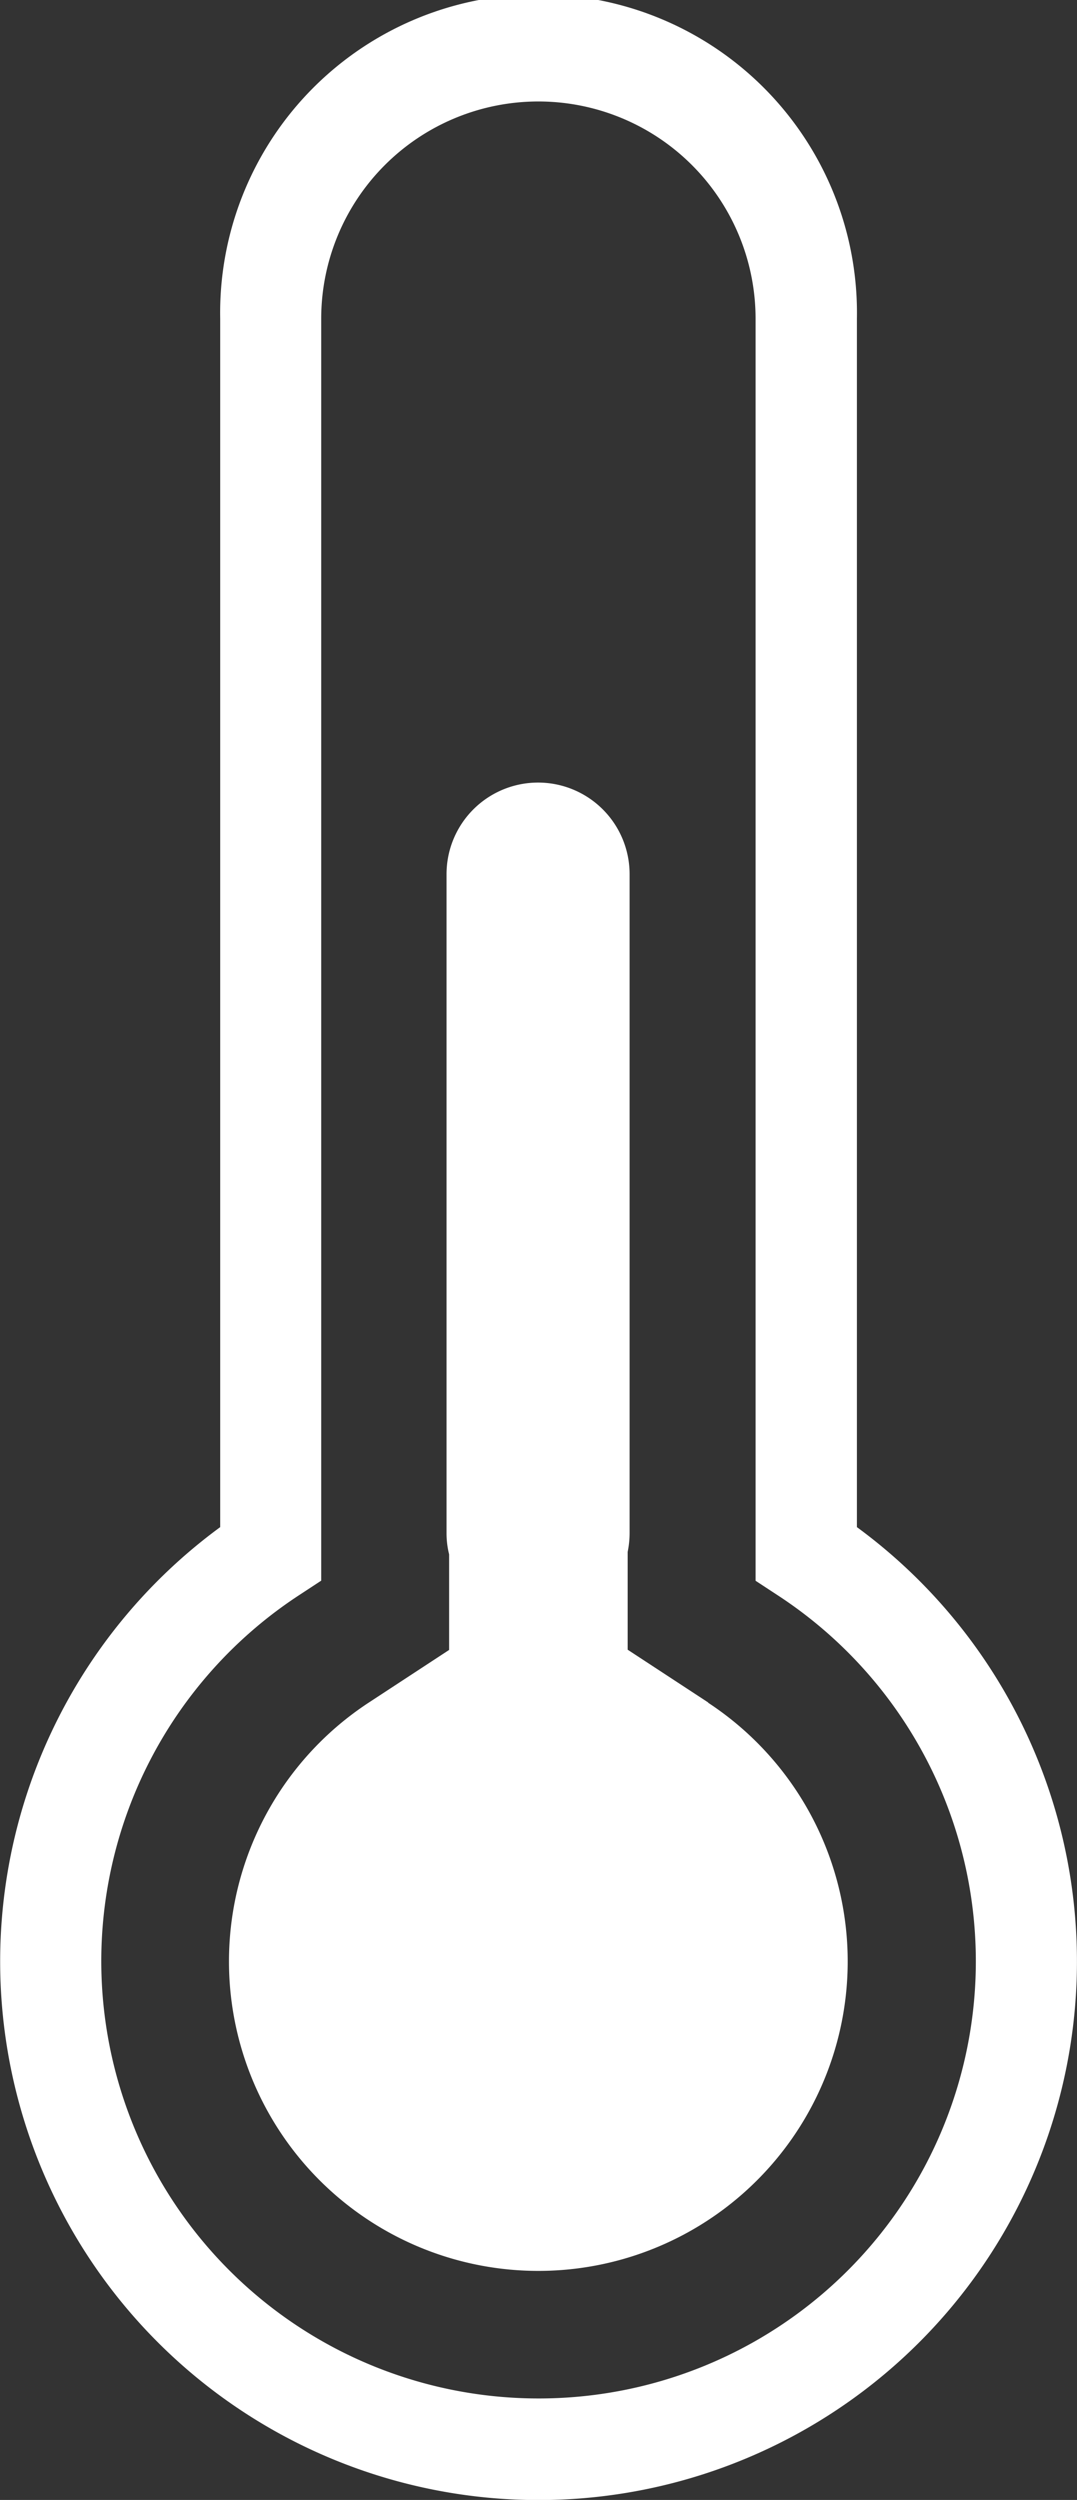 <svg xmlns="http://www.w3.org/2000/svg" viewBox="0 0 10.002 23.208">
  <rect x="0" y="0" width="10.002" height="23.208" fill="#333333" stroke="none"/>
  <defs>
    <style>
      .cls-1 {
        fill: #fff;
      }
    </style>
  </defs>
  <g id="溫度監測" transform="translate(-31 -99.375)">
    <path id="Path_2518" data-name="Path 2518" class="cls-1" d="M7.958,14.175V2.959a2.957,2.957,0,1,0-5.913,0V14.177a5,5,0,1,0,5.913,0ZM5,22.266a4.06,4.06,0,0,1-2.229-7.453l.212-.139V2.959a2.017,2.017,0,1,1,4.034,0V14.675l.212.139A4.058,4.058,0,0,1,5,22.266Z" transform="translate(31 99.375)"/>
    <path id="Path_2519" data-name="Path 2519" class="cls-1" d="M112.85,378.84l-.748-.49v-.908a.865.865,0,0,0,.018-.175V371.15a.85.85,0,0,0-1.7,0v6.115a.8.8,0,0,0,.024.2v.887l-.748.49a2.873,2.873,0,1,0,3.153,0Z" transform="translate(-75.273 -263.66)"/>
  </g>
</svg>
